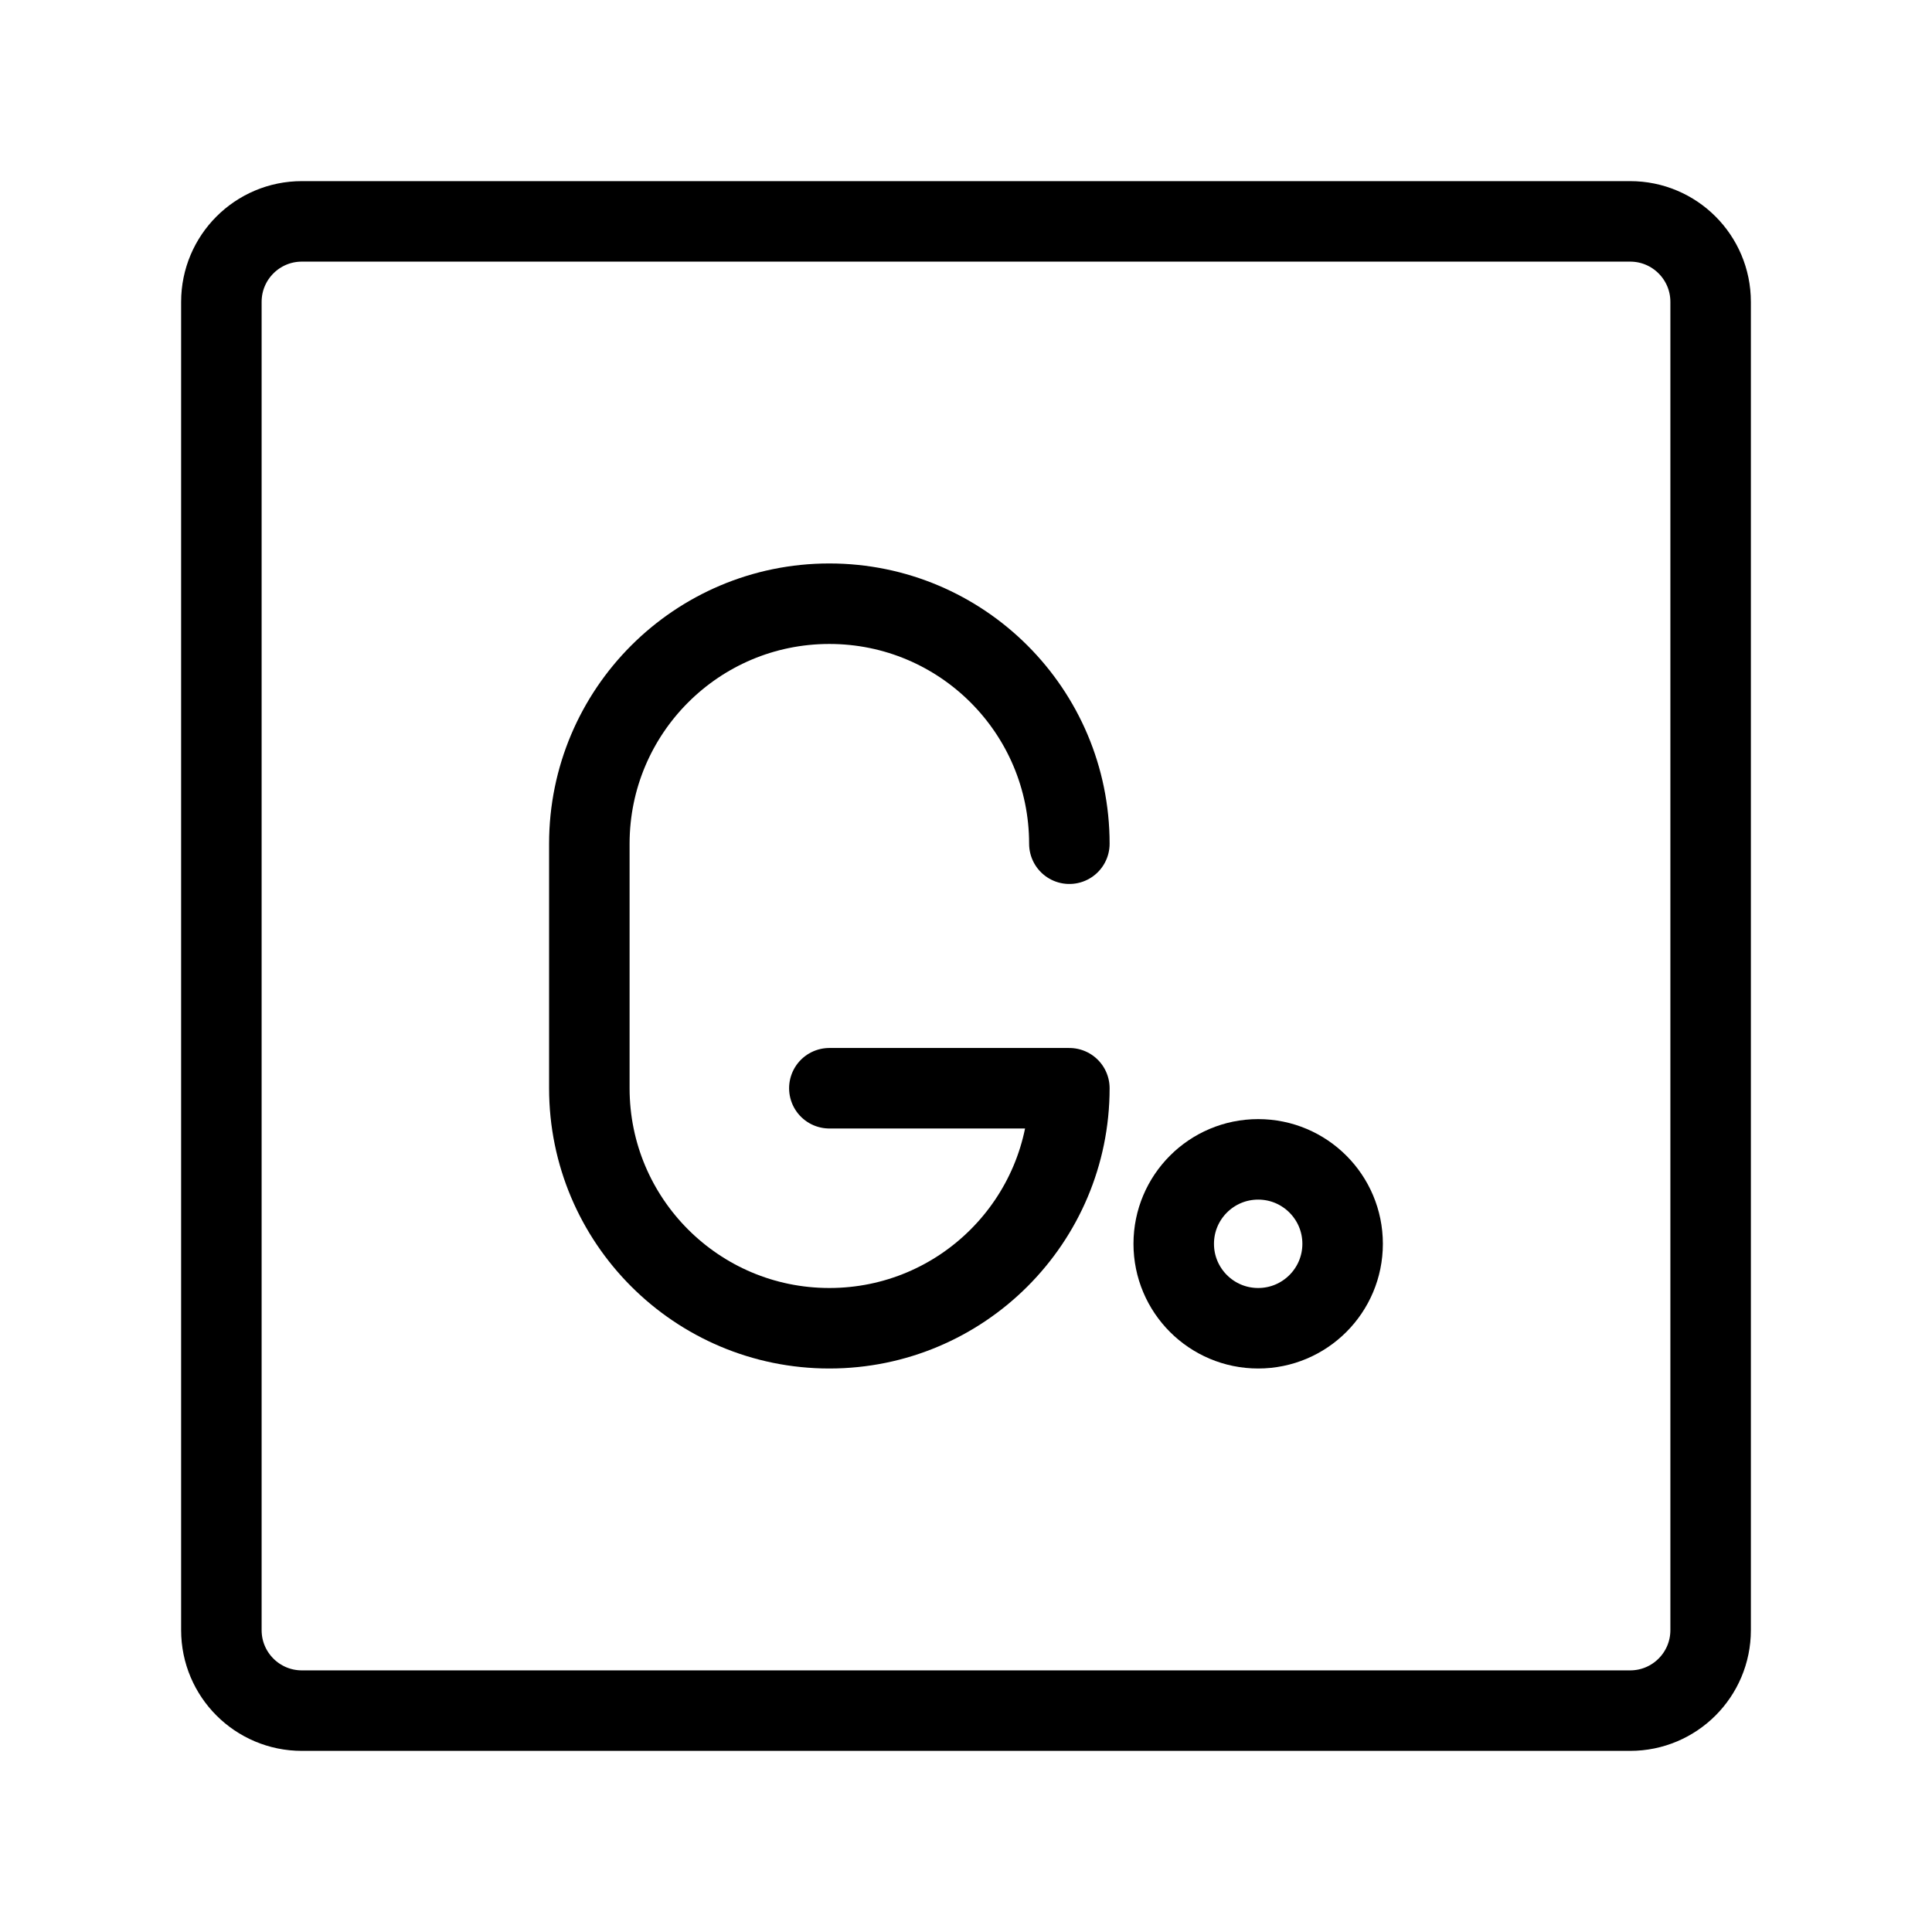 <?xml version="1.0" encoding="UTF-8"?><svg id="a" xmlns="http://www.w3.org/2000/svg" viewBox="0 0 48 48"><defs><style>.b{stroke-width:2px;fill:none;stroke:#000;stroke-linecap:round;stroke-linejoin:round;}</style></defs><path class="b" d="m40.5,5.5H7.5c-1.105,0-2,.895-2,2v33c0,1.105.895,2,2,2h33c1.105,0,2-.895,2-2V7.5c0-1.105-.895-2-2-2Z"/><path class="b" d="m26.568,20.962c0-3.293-2.67-5.963-5.963-5.963h0c-3.293,0-5.963,2.67-5.963,5.963v6.075c0,3.293,2.67,5.963,5.963,5.963h0c3.293,0,5.963-2.67,5.963-5.963h-5.963"/><circle class="b" cx="31.259" cy="30.902" r="2.098"/></svg>